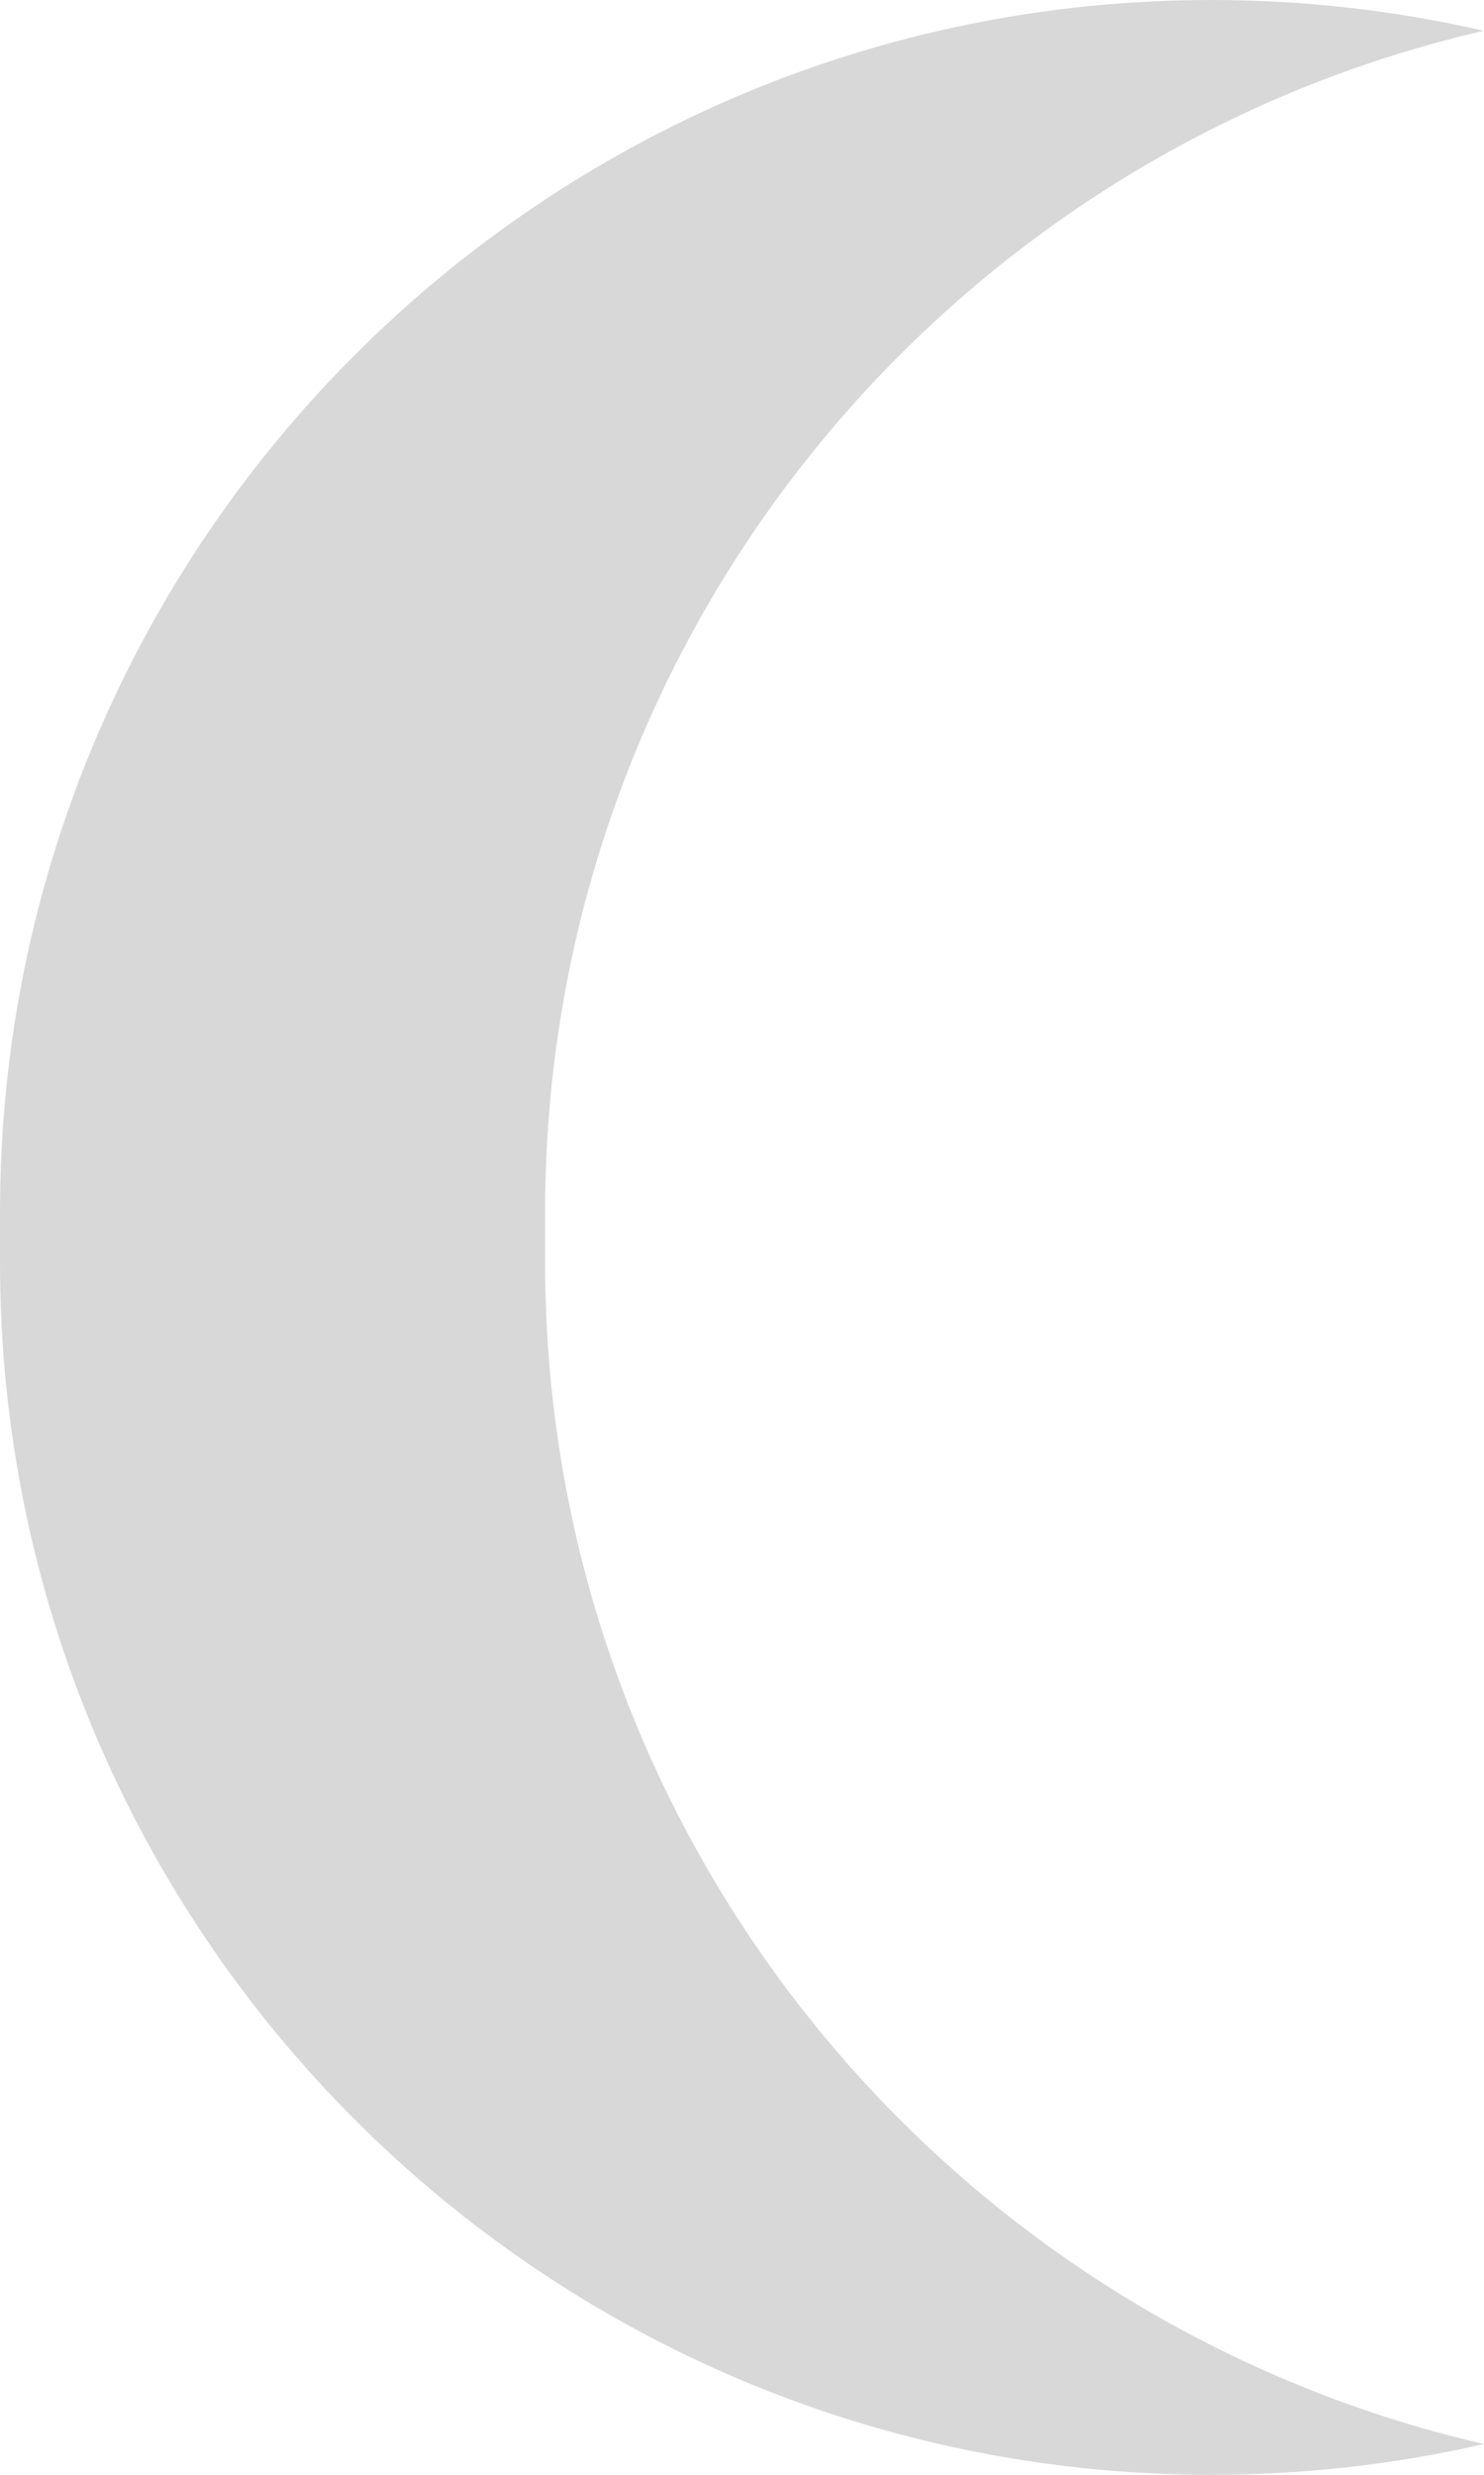 <?xml version="1.0" encoding="UTF-8" standalone="no"?>
<svg width="15px" height="25px" viewBox="0 0 15 25" version="1.1" xmlns="http://www.w3.org/2000/svg" xmlns:xlink="http://www.w3.org/1999/xlink" xmlns:sketch="http://www.bohemiancoding.com/sketch/ns">
    <!-- Generator: Sketch 3.2.1 (9971) - http://www.bohemiancoding.com/sketch -->
    <title>Rectangle 496</title>
    <desc>Created with Sketch.</desc>
    <defs></defs>
    <g id="Page-1" stroke="none" stroke-width="1" fill="none" fill-rule="evenodd" sketch:type="MSPage">
        <g id="Moon-Icon" sketch:type="MSLayerGroup" fill="#D8D8D8">
            <path d="M14.998,0.311 C14.113,0.108 13.191,0 12.244,0 C5.48,0 0,5.482 0,12.244 L0,12.756 C0,19.514 5.482,25 12.244,25 C13.192,25 14.114,24.892 15,24.689 C9.564,23.438 5.51,18.567 5.51,12.756 L5.51,12.244 C5.51,6.429 9.562,1.561 14.998,0.311 Z" id="Rectangle-496" sketch:type="MSShapeGroup"></path>
        </g>
    </g>
</svg>